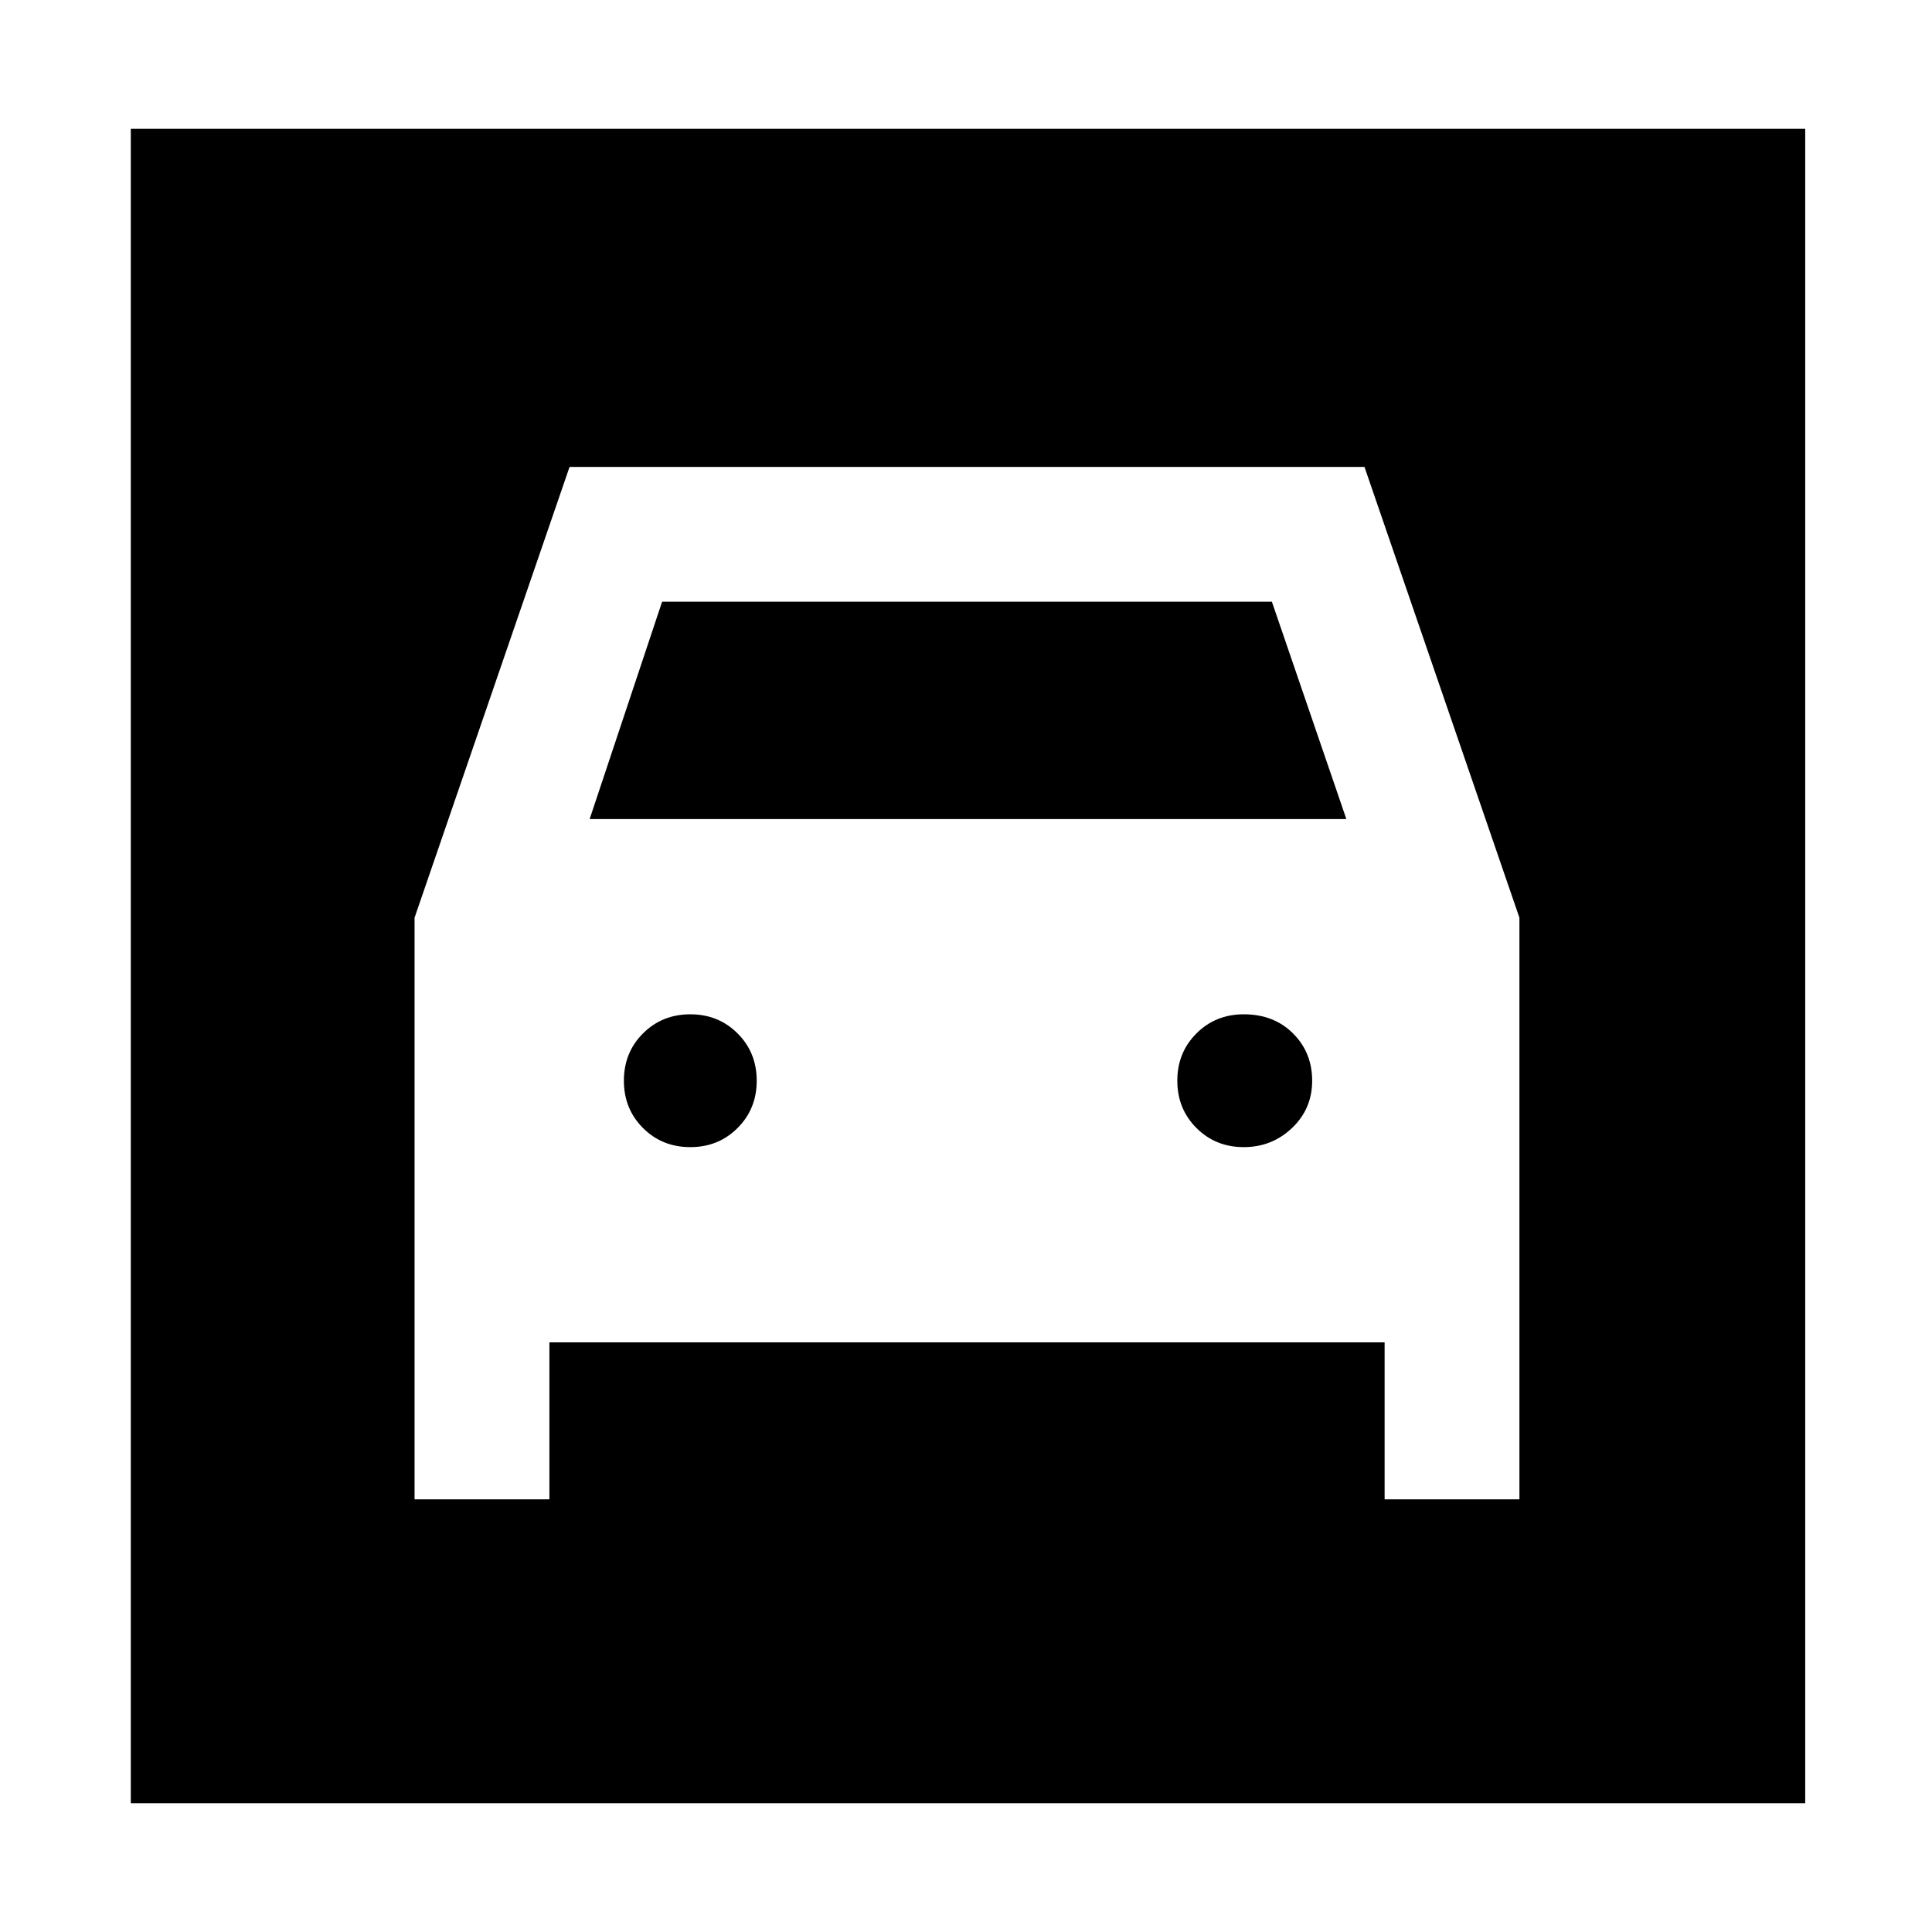 <svg xmlns="http://www.w3.org/2000/svg" height="40" width="40"><path d="M2.708 37.333V2.667H37.375V37.333ZM14.292 23.75Q13.708 23.75 13.312 23.354Q12.917 22.958 12.917 22.375Q12.917 21.792 13.312 21.396Q13.708 21 14.292 21Q14.875 21 15.271 21.396Q15.667 21.792 15.667 22.375Q15.667 22.958 15.271 23.354Q14.875 23.75 14.292 23.75ZM25.75 23.75Q25.167 23.75 24.771 23.354Q24.375 22.958 24.375 22.375Q24.375 21.792 24.771 21.396Q25.167 21 25.75 21Q26.375 21 26.771 21.396Q27.167 21.792 27.167 22.375Q27.167 22.958 26.75 23.354Q26.333 23.75 25.75 23.75ZM8.583 31.042H11.375V27.792H28.667V31.042H31.458V19L28.25 9.667H11.792L8.583 19ZM12.208 16.958 13.708 12.458H26.333L27.875 16.958Z"/></svg>